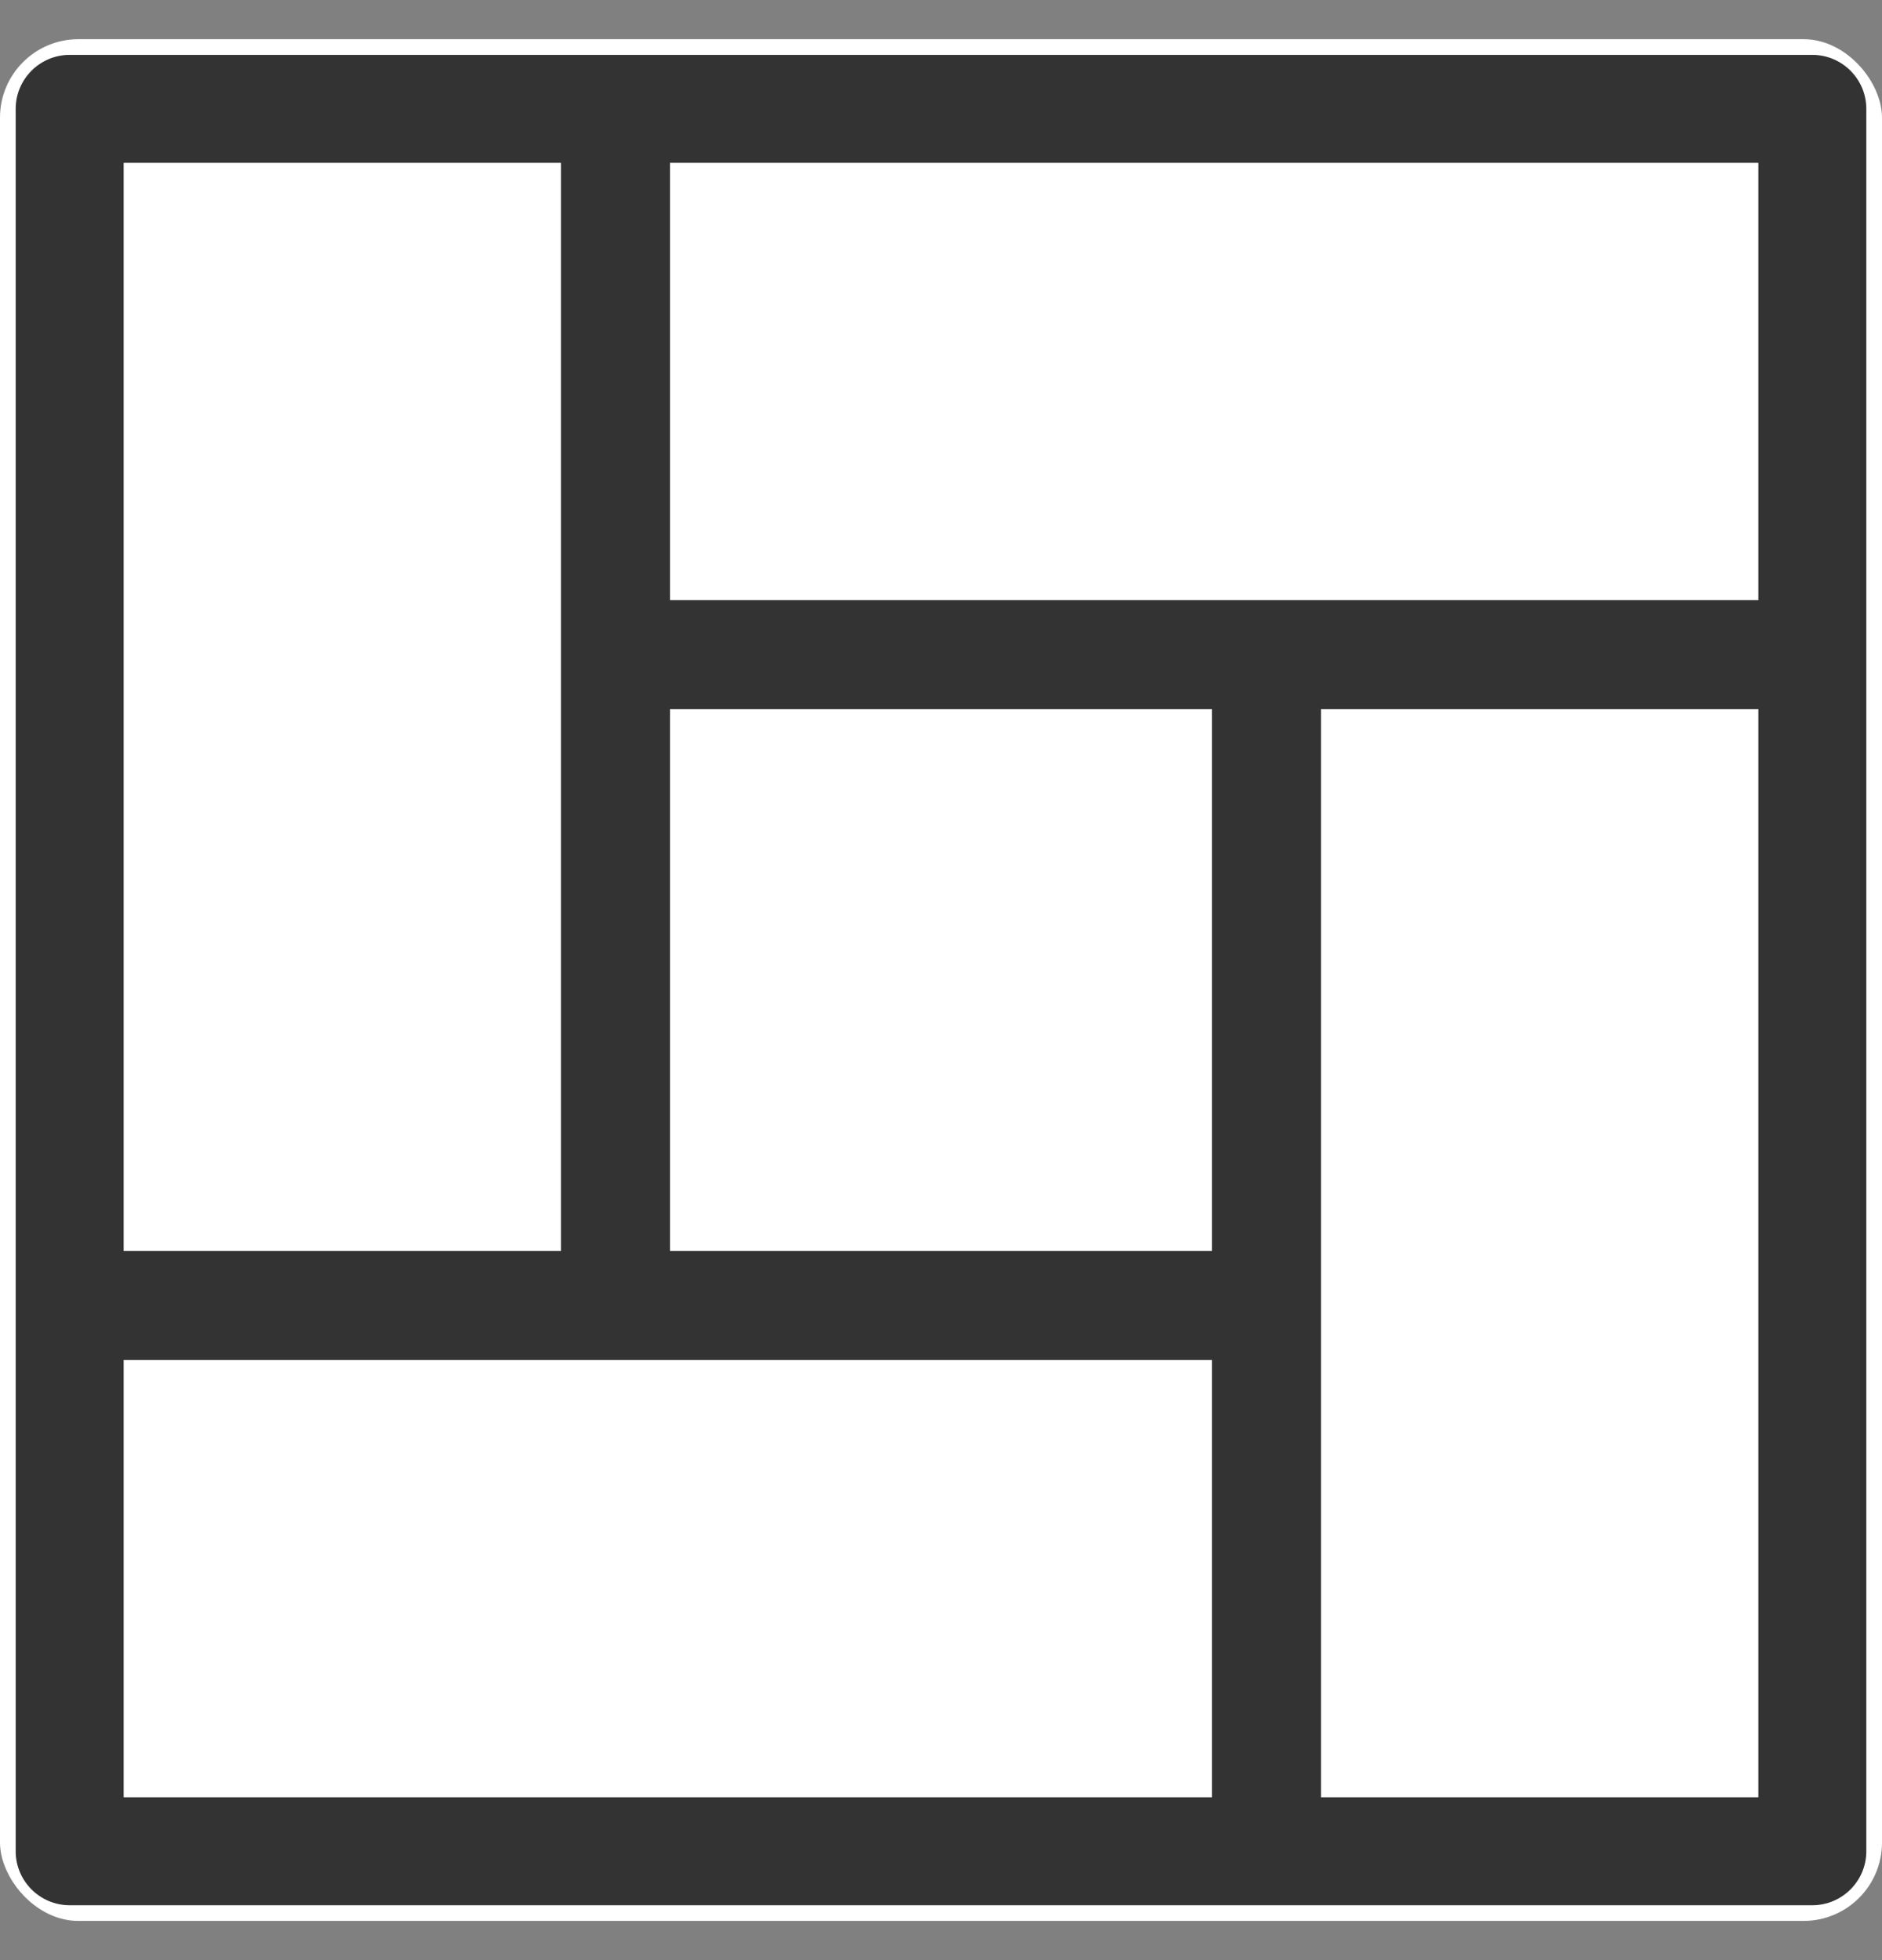 <svg width="24" height="25" viewBox="0 0 24 25" fill="none" xmlns="http://www.w3.org/2000/svg">
  <rect x="0" y="0" width="24" height="25" fill="#808080" stroke="none"/>
  <g clip-path="url(#clip0_10320_90357)">
    <rect y="0.5" width="24" height="24" fill="white"/>
    <path d="M23.112 0.7C22.451 0.7 1.549 0.7 0.888 0.7C0.509 0.7 0.2 1.009 0.2 1.388C0.2 2.049 0.2 22.951 0.2 23.612C0.2 23.991 0.509 24.3 0.888 24.3C1.549 24.3 22.451 24.3 23.112 24.3C23.491 24.3 23.8 23.991 23.8 23.612V8.356V1.388C23.8 1.009 23.491 0.7 23.112 0.7ZM1.577 2.077H7.154C7.154 2.512 7.154 15.52 7.154 15.956H1.577V2.077ZM15.456 22.923H1.577V17.346C2.012 17.346 15.02 17.346 15.456 17.346V22.923ZM15.456 15.956H8.544V9.044H15.456V15.956ZM22.423 22.923H16.846C16.846 22.488 16.846 9.48 16.846 9.044H22.423V22.923ZM22.423 7.654C21.988 7.654 8.98 7.654 8.544 7.654V2.077H22.423V7.654Z" fill="black" fill-opacity="0.8"/>
  </g>
  <defs>
    <clipPath id="clip0_10320_90357">
      <rect y="0.5" width="24" height="24" rx="1" fill="white"/>
    </clipPath>
  </defs>
</svg>
